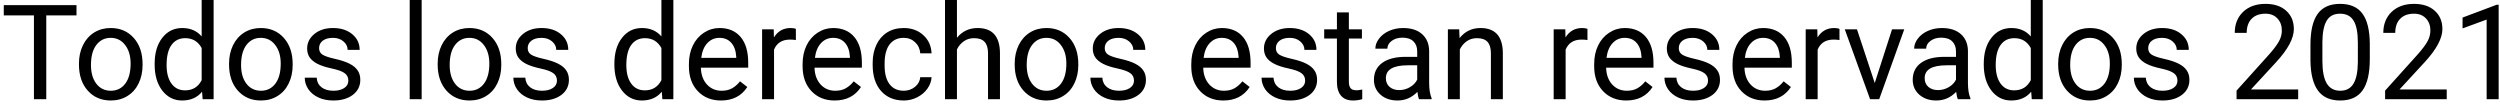 <svg width="378" height="16" viewBox="0 0 378 16" fill="none" xmlns="http://www.w3.org/2000/svg">
<path d="M11.566 2.324H6.996V15H5.131V2.324H0.57V0.781H11.566V2.324ZM11.938 9.619C11.938 8.584 12.139 7.653 12.543 6.826C12.953 5.999 13.52 5.361 14.242 4.912C14.971 4.463 15.801 4.238 16.732 4.238C18.171 4.238 19.333 4.736 20.219 5.732C21.111 6.729 21.557 8.053 21.557 9.707V9.834C21.557 10.863 21.358 11.787 20.961 12.607C20.57 13.421 20.007 14.056 19.271 14.512C18.542 14.967 17.703 15.195 16.752 15.195C15.32 15.195 14.158 14.697 13.266 13.701C12.38 12.705 11.938 11.387 11.938 9.746V9.619ZM13.754 9.834C13.754 11.006 14.024 11.947 14.565 12.656C15.111 13.366 15.841 13.721 16.752 13.721C17.67 13.721 18.399 13.363 18.939 12.646C19.48 11.924 19.75 10.915 19.75 9.619C19.75 8.46 19.473 7.523 18.92 6.807C18.373 6.084 17.644 5.723 16.732 5.723C15.841 5.723 15.121 6.077 14.574 6.787C14.027 7.497 13.754 8.512 13.754 9.834ZM23.383 9.629C23.383 8.008 23.767 6.706 24.535 5.723C25.303 4.733 26.309 4.238 27.553 4.238C28.79 4.238 29.77 4.661 30.492 5.508V0H32.299V15H30.639L30.551 13.867C29.828 14.753 28.822 15.195 27.533 15.195C26.309 15.195 25.31 14.694 24.535 13.691C23.767 12.689 23.383 11.38 23.383 9.766V9.629ZM25.189 9.834C25.189 11.032 25.437 11.969 25.932 12.646C26.426 13.324 27.11 13.662 27.982 13.662C29.128 13.662 29.965 13.148 30.492 12.119V7.266C29.952 6.27 29.122 5.771 28.002 5.771C27.116 5.771 26.426 6.113 25.932 6.797C25.437 7.48 25.189 8.493 25.189 9.834ZM34.633 9.619C34.633 8.584 34.835 7.653 35.238 6.826C35.648 5.999 36.215 5.361 36.938 4.912C37.667 4.463 38.497 4.238 39.428 4.238C40.867 4.238 42.029 4.736 42.914 5.732C43.806 6.729 44.252 8.053 44.252 9.707V9.834C44.252 10.863 44.053 11.787 43.656 12.607C43.266 13.421 42.703 14.056 41.967 14.512C41.238 14.967 40.398 15.195 39.447 15.195C38.015 15.195 36.853 14.697 35.961 13.701C35.075 12.705 34.633 11.387 34.633 9.746V9.619ZM36.449 9.834C36.449 11.006 36.719 11.947 37.26 12.656C37.807 13.366 38.536 13.721 39.447 13.721C40.365 13.721 41.094 13.363 41.635 12.646C42.175 11.924 42.445 10.915 42.445 9.619C42.445 8.46 42.169 7.523 41.615 6.807C41.068 6.084 40.339 5.723 39.428 5.723C38.536 5.723 37.816 6.077 37.27 6.787C36.723 7.497 36.449 8.512 36.449 9.834ZM52.67 12.197C52.67 11.709 52.484 11.331 52.113 11.065C51.749 10.791 51.107 10.557 50.19 10.361C49.278 10.166 48.552 9.932 48.012 9.658C47.478 9.385 47.081 9.059 46.82 8.682C46.566 8.304 46.44 7.855 46.44 7.334C46.44 6.468 46.804 5.736 47.533 5.137C48.269 4.538 49.206 4.238 50.346 4.238C51.544 4.238 52.514 4.548 53.256 5.166C54.005 5.785 54.379 6.576 54.379 7.539H52.562C52.562 7.044 52.351 6.618 51.928 6.26C51.511 5.902 50.984 5.723 50.346 5.723C49.688 5.723 49.174 5.866 48.803 6.152C48.432 6.439 48.246 6.813 48.246 7.275C48.246 7.712 48.419 8.04 48.764 8.262C49.109 8.483 49.73 8.695 50.629 8.896C51.534 9.098 52.266 9.339 52.826 9.619C53.386 9.899 53.8 10.238 54.066 10.635C54.34 11.025 54.477 11.504 54.477 12.07C54.477 13.014 54.099 13.773 53.344 14.346C52.589 14.912 51.609 15.195 50.404 15.195C49.558 15.195 48.809 15.046 48.158 14.746C47.507 14.447 46.996 14.03 46.625 13.496C46.26 12.956 46.078 12.373 46.078 11.748H47.885C47.917 12.354 48.158 12.835 48.607 13.193C49.063 13.545 49.662 13.721 50.404 13.721C51.088 13.721 51.635 13.584 52.045 13.31C52.462 13.031 52.67 12.659 52.67 12.197ZM63.754 15H61.947V0H63.754V15ZM66.176 9.619C66.176 8.584 66.378 7.653 66.781 6.826C67.191 5.999 67.758 5.361 68.481 4.912C69.21 4.463 70.04 4.238 70.971 4.238C72.409 4.238 73.572 4.736 74.457 5.732C75.349 6.729 75.795 8.053 75.795 9.707V9.834C75.795 10.863 75.596 11.787 75.199 12.607C74.809 13.421 74.245 14.056 73.51 14.512C72.781 14.967 71.941 15.195 70.99 15.195C69.558 15.195 68.396 14.697 67.504 13.701C66.618 12.705 66.176 11.387 66.176 9.746V9.619ZM67.992 9.834C67.992 11.006 68.262 11.947 68.803 12.656C69.35 13.366 70.079 13.721 70.99 13.721C71.908 13.721 72.637 13.363 73.178 12.646C73.718 11.924 73.988 10.915 73.988 9.619C73.988 8.46 73.712 7.523 73.158 6.807C72.611 6.084 71.882 5.723 70.971 5.723C70.079 5.723 69.359 6.077 68.812 6.787C68.266 7.497 67.992 8.512 67.992 9.834ZM84.213 12.197C84.213 11.709 84.027 11.331 83.656 11.065C83.292 10.791 82.65 10.557 81.732 10.361C80.821 10.166 80.095 9.932 79.555 9.658C79.021 9.385 78.624 9.059 78.363 8.682C78.109 8.304 77.982 7.855 77.982 7.334C77.982 6.468 78.347 5.736 79.076 5.137C79.812 4.538 80.749 4.238 81.889 4.238C83.087 4.238 84.057 4.548 84.799 5.166C85.547 5.785 85.922 6.576 85.922 7.539H84.106C84.106 7.044 83.894 6.618 83.471 6.26C83.054 5.902 82.527 5.723 81.889 5.723C81.231 5.723 80.717 5.866 80.346 6.152C79.975 6.439 79.789 6.813 79.789 7.275C79.789 7.712 79.962 8.04 80.307 8.262C80.652 8.483 81.273 8.695 82.172 8.896C83.077 9.098 83.809 9.339 84.369 9.619C84.929 9.899 85.342 10.238 85.609 10.635C85.883 11.025 86.019 11.504 86.019 12.07C86.019 13.014 85.642 13.773 84.887 14.346C84.132 14.912 83.152 15.195 81.947 15.195C81.101 15.195 80.352 15.046 79.701 14.746C79.05 14.447 78.539 14.03 78.168 13.496C77.803 12.956 77.621 12.373 77.621 11.748H79.428C79.46 12.354 79.701 12.835 80.15 13.193C80.606 13.545 81.205 13.721 81.947 13.721C82.631 13.721 83.178 13.584 83.588 13.31C84.005 13.031 84.213 12.659 84.213 12.197ZM92.894 9.629C92.894 8.008 93.279 6.706 94.047 5.723C94.815 4.733 95.821 4.238 97.064 4.238C98.301 4.238 99.281 4.661 100.004 5.508V0H101.811V15H100.15L100.062 13.867C99.34 14.753 98.334 15.195 97.045 15.195C95.821 15.195 94.822 14.694 94.047 13.691C93.279 12.689 92.894 11.38 92.894 9.766V9.629ZM94.701 9.834C94.701 11.032 94.949 11.969 95.443 12.646C95.938 13.324 96.622 13.662 97.494 13.662C98.64 13.662 99.477 13.148 100.004 12.119V7.266C99.463 6.27 98.633 5.771 97.514 5.771C96.628 5.771 95.938 6.113 95.443 6.797C94.949 7.48 94.701 8.493 94.701 9.834ZM109.008 15.195C107.576 15.195 106.41 14.727 105.512 13.789C104.613 12.845 104.164 11.585 104.164 10.01V9.678C104.164 8.63 104.363 7.695 104.76 6.875C105.163 6.048 105.723 5.404 106.439 4.941C107.162 4.473 107.943 4.238 108.783 4.238C110.157 4.238 111.225 4.691 111.986 5.596C112.748 6.501 113.129 7.796 113.129 9.482V10.234H105.971C105.997 11.276 106.299 12.119 106.879 12.764C107.465 13.402 108.207 13.721 109.105 13.721C109.743 13.721 110.284 13.591 110.727 13.33C111.169 13.07 111.557 12.725 111.889 12.295L112.992 13.154C112.107 14.515 110.779 15.195 109.008 15.195ZM108.783 5.723C108.054 5.723 107.442 5.99 106.947 6.523C106.452 7.051 106.146 7.793 106.029 8.75H111.322V8.613C111.27 7.695 111.023 6.986 110.58 6.484C110.137 5.977 109.538 5.723 108.783 5.723ZM120.336 6.055C120.062 6.009 119.766 5.986 119.447 5.986C118.262 5.986 117.458 6.491 117.035 7.5V15H115.229V4.434H116.986L117.016 5.654C117.608 4.71 118.448 4.238 119.535 4.238C119.887 4.238 120.154 4.284 120.336 4.375V6.055ZM126.195 15.195C124.763 15.195 123.598 14.727 122.699 13.789C121.801 12.845 121.352 11.585 121.352 10.01V9.678C121.352 8.63 121.55 7.695 121.947 6.875C122.351 6.048 122.911 5.404 123.627 4.941C124.35 4.473 125.131 4.238 125.971 4.238C127.344 4.238 128.412 4.691 129.174 5.596C129.936 6.501 130.316 7.796 130.316 9.482V10.234H123.158C123.184 11.276 123.487 12.119 124.066 12.764C124.652 13.402 125.395 13.721 126.293 13.721C126.931 13.721 127.471 13.591 127.914 13.33C128.357 13.07 128.744 12.725 129.076 12.295L130.18 13.154C129.294 14.515 127.966 15.195 126.195 15.195ZM125.971 5.723C125.242 5.723 124.63 5.99 124.135 6.523C123.64 7.051 123.334 7.793 123.217 8.75H128.51V8.613C128.458 7.695 128.21 6.986 127.768 6.484C127.325 5.977 126.726 5.723 125.971 5.723ZM136.654 13.721C137.299 13.721 137.862 13.525 138.344 13.135C138.826 12.744 139.092 12.256 139.145 11.67H140.854C140.821 12.275 140.613 12.852 140.229 13.398C139.844 13.945 139.33 14.382 138.686 14.707C138.048 15.033 137.37 15.195 136.654 15.195C135.215 15.195 134.07 14.717 133.217 13.76C132.37 12.796 131.947 11.481 131.947 9.814V9.512C131.947 8.483 132.136 7.568 132.514 6.768C132.891 5.967 133.432 5.345 134.135 4.902C134.844 4.46 135.681 4.238 136.645 4.238C137.829 4.238 138.812 4.593 139.594 5.303C140.382 6.012 140.801 6.934 140.854 8.066H139.145C139.092 7.383 138.832 6.823 138.363 6.387C137.901 5.944 137.328 5.723 136.645 5.723C135.727 5.723 135.014 6.055 134.506 6.719C134.005 7.376 133.754 8.33 133.754 9.58V9.922C133.754 11.139 134.005 12.077 134.506 12.734C135.007 13.392 135.723 13.721 136.654 13.721ZM144.691 5.713C145.492 4.73 146.534 4.238 147.816 4.238C150.049 4.238 151.176 5.498 151.195 8.018V15H149.389V8.008C149.382 7.246 149.206 6.683 148.861 6.318C148.523 5.954 147.992 5.771 147.27 5.771C146.684 5.771 146.169 5.928 145.727 6.24C145.284 6.553 144.939 6.963 144.691 7.471V15H142.885V0H144.691V5.713ZM153.422 9.619C153.422 8.584 153.624 7.653 154.027 6.826C154.438 5.999 155.004 5.361 155.727 4.912C156.456 4.463 157.286 4.238 158.217 4.238C159.656 4.238 160.818 4.736 161.703 5.732C162.595 6.729 163.041 8.053 163.041 9.707V9.834C163.041 10.863 162.842 11.787 162.445 12.607C162.055 13.421 161.492 14.056 160.756 14.512C160.027 14.967 159.187 15.195 158.236 15.195C156.804 15.195 155.642 14.697 154.75 13.701C153.865 12.705 153.422 11.387 153.422 9.746V9.619ZM155.238 9.834C155.238 11.006 155.508 11.947 156.049 12.656C156.596 13.366 157.325 13.721 158.236 13.721C159.154 13.721 159.883 13.363 160.424 12.646C160.964 11.924 161.234 10.915 161.234 9.619C161.234 8.46 160.958 7.523 160.404 6.807C159.857 6.084 159.128 5.723 158.217 5.723C157.325 5.723 156.605 6.077 156.059 6.787C155.512 7.497 155.238 8.512 155.238 9.834ZM171.459 12.197C171.459 11.709 171.273 11.331 170.902 11.065C170.538 10.791 169.896 10.557 168.979 10.361C168.067 10.166 167.341 9.932 166.801 9.658C166.267 9.385 165.87 9.059 165.609 8.682C165.355 8.304 165.229 7.855 165.229 7.334C165.229 6.468 165.593 5.736 166.322 5.137C167.058 4.538 167.995 4.238 169.135 4.238C170.333 4.238 171.303 4.548 172.045 5.166C172.794 5.785 173.168 6.576 173.168 7.539H171.352C171.352 7.044 171.14 6.618 170.717 6.26C170.3 5.902 169.773 5.723 169.135 5.723C168.477 5.723 167.963 5.866 167.592 6.152C167.221 6.439 167.035 6.813 167.035 7.275C167.035 7.712 167.208 8.04 167.553 8.262C167.898 8.483 168.52 8.695 169.418 8.896C170.323 9.098 171.055 9.339 171.615 9.619C172.175 9.899 172.589 10.238 172.855 10.635C173.129 11.025 173.266 11.504 173.266 12.07C173.266 13.014 172.888 13.773 172.133 14.346C171.378 14.912 170.398 15.195 169.193 15.195C168.347 15.195 167.598 15.046 166.947 14.746C166.296 14.447 165.785 14.03 165.414 13.496C165.049 12.956 164.867 12.373 164.867 11.748H166.674C166.706 12.354 166.947 12.835 167.396 13.193C167.852 13.545 168.451 13.721 169.193 13.721C169.877 13.721 170.424 13.584 170.834 13.31C171.251 13.031 171.459 12.659 171.459 12.197ZM184.965 15.195C183.533 15.195 182.367 14.727 181.469 13.789C180.57 12.845 180.121 11.585 180.121 10.01V9.678C180.121 8.63 180.32 7.695 180.717 6.875C181.12 6.048 181.68 5.404 182.396 4.941C183.119 4.473 183.9 4.238 184.74 4.238C186.114 4.238 187.182 4.691 187.943 5.596C188.705 6.501 189.086 7.796 189.086 9.482V10.234H181.928C181.954 11.276 182.257 12.119 182.836 12.764C183.422 13.402 184.164 13.721 185.062 13.721C185.701 13.721 186.241 13.591 186.684 13.33C187.126 13.07 187.514 12.725 187.846 12.295L188.949 13.154C188.064 14.515 186.736 15.195 184.965 15.195ZM184.74 5.723C184.011 5.723 183.399 5.99 182.904 6.523C182.41 7.051 182.104 7.793 181.986 8.75H187.279V8.613C187.227 7.695 186.98 6.986 186.537 6.484C186.094 5.977 185.495 5.723 184.74 5.723ZM197.338 12.197C197.338 11.709 197.152 11.331 196.781 11.065C196.417 10.791 195.775 10.557 194.857 10.361C193.946 10.166 193.22 9.932 192.68 9.658C192.146 9.385 191.749 9.059 191.488 8.682C191.234 8.304 191.107 7.855 191.107 7.334C191.107 6.468 191.472 5.736 192.201 5.137C192.937 4.538 193.874 4.238 195.014 4.238C196.212 4.238 197.182 4.548 197.924 5.166C198.673 5.785 199.047 6.576 199.047 7.539H197.23C197.23 7.044 197.019 6.618 196.596 6.26C196.179 5.902 195.652 5.723 195.014 5.723C194.356 5.723 193.842 5.866 193.471 6.152C193.1 6.439 192.914 6.813 192.914 7.275C192.914 7.712 193.087 8.04 193.432 8.262C193.777 8.483 194.398 8.695 195.297 8.896C196.202 9.098 196.934 9.339 197.494 9.619C198.054 9.899 198.467 10.238 198.734 10.635C199.008 11.025 199.145 11.504 199.145 12.07C199.145 13.014 198.767 13.773 198.012 14.346C197.257 14.912 196.277 15.195 195.072 15.195C194.226 15.195 193.477 15.046 192.826 14.746C192.175 14.447 191.664 14.03 191.293 13.496C190.928 12.956 190.746 12.373 190.746 11.748H192.553C192.585 12.354 192.826 12.835 193.275 13.193C193.731 13.545 194.33 13.721 195.072 13.721C195.756 13.721 196.303 13.584 196.713 13.31C197.13 13.031 197.338 12.659 197.338 12.197ZM203.949 1.875V4.434H205.922V5.83H203.949V12.383C203.949 12.806 204.037 13.125 204.213 13.34C204.389 13.548 204.688 13.652 205.111 13.652C205.32 13.652 205.606 13.613 205.971 13.535V15C205.495 15.13 205.033 15.195 204.584 15.195C203.777 15.195 203.168 14.951 202.758 14.463C202.348 13.975 202.143 13.281 202.143 12.383V5.83H200.219V4.434H202.143V1.875H203.949ZM214.564 15C214.46 14.792 214.376 14.421 214.311 13.887C213.471 14.759 212.468 15.195 211.303 15.195C210.261 15.195 209.405 14.902 208.734 14.316C208.07 13.724 207.738 12.975 207.738 12.07C207.738 10.97 208.155 10.117 208.988 9.512C209.828 8.9 211.007 8.594 212.523 8.594H214.281V7.764C214.281 7.132 214.092 6.631 213.715 6.26C213.337 5.882 212.781 5.693 212.045 5.693C211.4 5.693 210.86 5.856 210.424 6.182C209.988 6.507 209.77 6.901 209.77 7.363H207.953C207.953 6.836 208.139 6.328 208.51 5.84C208.887 5.345 209.395 4.954 210.033 4.668C210.678 4.382 211.384 4.238 212.152 4.238C213.37 4.238 214.324 4.544 215.014 5.156C215.704 5.762 216.062 6.598 216.088 7.666V12.529C216.088 13.499 216.212 14.271 216.459 14.844V15H214.564ZM211.566 13.623C212.133 13.623 212.67 13.477 213.178 13.184C213.686 12.891 214.053 12.51 214.281 12.041V9.873H212.865C210.652 9.873 209.545 10.521 209.545 11.816C209.545 12.383 209.734 12.825 210.111 13.145C210.489 13.463 210.974 13.623 211.566 13.623ZM220.629 4.434L220.688 5.762C221.495 4.746 222.549 4.238 223.852 4.238C226.085 4.238 227.211 5.498 227.23 8.018V15H225.424V8.008C225.417 7.246 225.242 6.683 224.896 6.318C224.558 5.954 224.027 5.771 223.305 5.771C222.719 5.771 222.204 5.928 221.762 6.24C221.319 6.553 220.974 6.963 220.727 7.471V15H218.92V4.434H220.629ZM240.023 6.055C239.75 6.009 239.454 5.986 239.135 5.986C237.95 5.986 237.146 6.491 236.723 7.5V15H234.916V4.434H236.674L236.703 5.654C237.296 4.71 238.135 4.238 239.223 4.238C239.574 4.238 239.841 4.284 240.023 4.375V6.055ZM245.883 15.195C244.451 15.195 243.285 14.727 242.387 13.789C241.488 12.845 241.039 11.585 241.039 10.01V9.678C241.039 8.63 241.238 7.695 241.635 6.875C242.038 6.048 242.598 5.404 243.314 4.941C244.037 4.473 244.818 4.238 245.658 4.238C247.032 4.238 248.1 4.691 248.861 5.596C249.623 6.501 250.004 7.796 250.004 9.482V10.234H242.846C242.872 11.276 243.174 12.119 243.754 12.764C244.34 13.402 245.082 13.721 245.98 13.721C246.618 13.721 247.159 13.591 247.602 13.33C248.044 13.07 248.432 12.725 248.764 12.295L249.867 13.154C248.982 14.515 247.654 15.195 245.883 15.195ZM245.658 5.723C244.929 5.723 244.317 5.99 243.822 6.523C243.327 7.051 243.021 7.793 242.904 8.75H248.197V8.613C248.145 7.695 247.898 6.986 247.455 6.484C247.012 5.977 246.413 5.723 245.658 5.723ZM258.256 12.197C258.256 11.709 258.07 11.331 257.699 11.065C257.335 10.791 256.693 10.557 255.775 10.361C254.864 10.166 254.138 9.932 253.598 9.658C253.064 9.385 252.667 9.059 252.406 8.682C252.152 8.304 252.025 7.855 252.025 7.334C252.025 6.468 252.39 5.736 253.119 5.137C253.855 4.538 254.792 4.238 255.932 4.238C257.13 4.238 258.1 4.548 258.842 5.166C259.59 5.785 259.965 6.576 259.965 7.539H258.148C258.148 7.044 257.937 6.618 257.514 6.26C257.097 5.902 256.57 5.723 255.932 5.723C255.274 5.723 254.76 5.866 254.389 6.152C254.018 6.439 253.832 6.813 253.832 7.275C253.832 7.712 254.005 8.04 254.35 8.262C254.695 8.483 255.316 8.695 256.215 8.896C257.12 9.098 257.852 9.339 258.412 9.619C258.972 9.899 259.385 10.238 259.652 10.635C259.926 11.025 260.062 11.504 260.062 12.07C260.062 13.014 259.685 13.773 258.93 14.346C258.174 14.912 257.195 15.195 255.99 15.195C255.144 15.195 254.395 15.046 253.744 14.746C253.093 14.447 252.582 14.03 252.211 13.496C251.846 12.956 251.664 12.373 251.664 11.748H253.471C253.503 12.354 253.744 12.835 254.193 13.193C254.649 13.545 255.248 13.721 255.99 13.721C256.674 13.721 257.221 13.584 257.631 13.31C258.048 13.031 258.256 12.659 258.256 12.197ZM266.801 15.195C265.368 15.195 264.203 14.727 263.305 13.789C262.406 12.845 261.957 11.585 261.957 10.01V9.678C261.957 8.63 262.156 7.695 262.553 6.875C262.956 6.048 263.516 5.404 264.232 4.941C264.955 4.473 265.736 4.238 266.576 4.238C267.95 4.238 269.018 4.691 269.779 5.596C270.541 6.501 270.922 7.796 270.922 9.482V10.234H263.764C263.79 11.276 264.092 12.119 264.672 12.764C265.258 13.402 266 13.721 266.898 13.721C267.536 13.721 268.077 13.591 268.52 13.33C268.962 13.07 269.35 12.725 269.682 12.295L270.785 13.154C269.9 14.515 268.572 15.195 266.801 15.195ZM266.576 5.723C265.847 5.723 265.235 5.99 264.74 6.523C264.245 7.051 263.939 7.793 263.822 8.75H269.115V8.613C269.063 7.695 268.816 6.986 268.373 6.484C267.93 5.977 267.331 5.723 266.576 5.723ZM278.129 6.055C277.855 6.009 277.559 5.986 277.24 5.986C276.055 5.986 275.251 6.491 274.828 7.5V15H273.021V4.434H274.779L274.809 5.654C275.401 4.71 276.241 4.238 277.328 4.238C277.68 4.238 277.947 4.284 278.129 4.375V6.055ZM283.461 12.549L286.078 4.434H287.924L284.135 15H282.758L278.93 4.434H280.775L283.461 12.549ZM296.029 15C295.925 14.792 295.84 14.421 295.775 13.887C294.936 14.759 293.933 15.195 292.768 15.195C291.726 15.195 290.87 14.902 290.199 14.316C289.535 13.724 289.203 12.975 289.203 12.07C289.203 10.97 289.62 10.117 290.453 9.512C291.293 8.9 292.471 8.594 293.988 8.594H295.746V7.764C295.746 7.132 295.557 6.631 295.18 6.26C294.802 5.882 294.245 5.693 293.51 5.693C292.865 5.693 292.325 5.856 291.889 6.182C291.452 6.507 291.234 6.901 291.234 7.363H289.418C289.418 6.836 289.604 6.328 289.975 5.84C290.352 5.345 290.86 4.954 291.498 4.668C292.143 4.382 292.849 4.238 293.617 4.238C294.835 4.238 295.788 4.544 296.479 5.156C297.169 5.762 297.527 6.598 297.553 7.666V12.529C297.553 13.499 297.676 14.271 297.924 14.844V15H296.029ZM293.031 13.623C293.598 13.623 294.135 13.477 294.643 13.184C295.15 12.891 295.518 12.51 295.746 12.041V9.873H294.33C292.117 9.873 291.01 10.521 291.01 11.816C291.01 12.383 291.199 12.825 291.576 13.145C291.954 13.463 292.439 13.623 293.031 13.623ZM299.945 9.629C299.945 8.008 300.329 6.706 301.098 5.723C301.866 4.733 302.872 4.238 304.115 4.238C305.352 4.238 306.332 4.661 307.055 5.508V0H308.861V15H307.201L307.113 13.867C306.391 14.753 305.385 15.195 304.096 15.195C302.872 15.195 301.872 14.694 301.098 13.691C300.329 12.689 299.945 11.38 299.945 9.766V9.629ZM301.752 9.834C301.752 11.032 301.999 11.969 302.494 12.646C302.989 13.324 303.673 13.662 304.545 13.662C305.691 13.662 306.527 13.148 307.055 12.119V7.266C306.514 6.27 305.684 5.771 304.564 5.771C303.679 5.771 302.989 6.113 302.494 6.797C301.999 7.48 301.752 8.493 301.752 9.834ZM311.195 9.619C311.195 8.584 311.397 7.653 311.801 6.826C312.211 5.999 312.777 5.361 313.5 4.912C314.229 4.463 315.059 4.238 315.99 4.238C317.429 4.238 318.591 4.736 319.477 5.732C320.368 6.729 320.814 8.053 320.814 9.707V9.834C320.814 10.863 320.616 11.787 320.219 12.607C319.828 13.421 319.265 14.056 318.529 14.512C317.8 14.967 316.96 15.195 316.01 15.195C314.577 15.195 313.415 14.697 312.523 13.701C311.638 12.705 311.195 11.387 311.195 9.746V9.619ZM313.012 9.834C313.012 11.006 313.282 11.947 313.822 12.656C314.369 13.366 315.098 13.721 316.01 13.721C316.928 13.721 317.657 13.363 318.197 12.646C318.738 11.924 319.008 10.915 319.008 9.619C319.008 8.46 318.731 7.523 318.178 6.807C317.631 6.084 316.902 5.723 315.99 5.723C315.098 5.723 314.379 6.077 313.832 6.787C313.285 7.497 313.012 8.512 313.012 9.834ZM329.232 12.197C329.232 11.709 329.047 11.331 328.676 11.065C328.311 10.791 327.67 10.557 326.752 10.361C325.84 10.166 325.115 9.932 324.574 9.658C324.04 9.385 323.643 9.059 323.383 8.682C323.129 8.304 323.002 7.855 323.002 7.334C323.002 6.468 323.367 5.736 324.096 5.137C324.831 4.538 325.769 4.238 326.908 4.238C328.106 4.238 329.076 4.548 329.818 5.166C330.567 5.785 330.941 6.576 330.941 7.539H329.125C329.125 7.044 328.913 6.618 328.49 6.26C328.074 5.902 327.546 5.723 326.908 5.723C326.251 5.723 325.736 5.866 325.365 6.152C324.994 6.439 324.809 6.813 324.809 7.275C324.809 7.712 324.981 8.04 325.326 8.262C325.671 8.483 326.293 8.695 327.191 8.896C328.096 9.098 328.829 9.339 329.389 9.619C329.949 9.899 330.362 10.238 330.629 10.635C330.902 11.025 331.039 11.504 331.039 12.07C331.039 13.014 330.661 13.773 329.906 14.346C329.151 14.912 328.171 15.195 326.967 15.195C326.12 15.195 325.372 15.046 324.721 14.746C324.07 14.447 323.559 14.03 323.188 13.496C322.823 12.956 322.641 12.373 322.641 11.748H324.447C324.48 12.354 324.721 12.835 325.17 13.193C325.626 13.545 326.225 13.721 326.967 13.721C327.65 13.721 328.197 13.584 328.607 13.31C329.024 13.031 329.232 12.659 329.232 12.197ZM347.484 15H338.168V13.701L343.09 8.232C343.819 7.406 344.32 6.735 344.594 6.221C344.874 5.7 345.014 5.163 345.014 4.609C345.014 3.867 344.789 3.258 344.34 2.783C343.891 2.308 343.292 2.07 342.543 2.07C341.645 2.07 340.945 2.327 340.443 2.842C339.949 3.35 339.701 4.059 339.701 4.971H337.895C337.895 3.662 338.314 2.604 339.154 1.797C340.001 0.99 341.13 0.586 342.543 0.586C343.865 0.586 344.91 0.934 345.678 1.631C346.446 2.321 346.83 3.242 346.83 4.395C346.83 5.794 345.938 7.461 344.154 9.395L340.346 13.525H347.484V15ZM358.314 8.936C358.314 11.051 357.953 12.624 357.23 13.652C356.508 14.681 355.378 15.195 353.842 15.195C352.325 15.195 351.202 14.694 350.473 13.691C349.743 12.682 349.366 11.178 349.34 9.18V6.768C349.34 4.678 349.701 3.125 350.424 2.109C351.146 1.094 352.279 0.586 353.822 0.586C355.352 0.586 356.479 1.077 357.201 2.061C357.924 3.037 358.295 4.548 358.314 6.592V8.936ZM356.508 6.465C356.508 4.935 356.293 3.822 355.863 3.125C355.434 2.422 354.753 2.07 353.822 2.07C352.898 2.07 352.224 2.419 351.801 3.115C351.378 3.812 351.16 4.883 351.146 6.328V9.219C351.146 10.755 351.368 11.891 351.811 12.627C352.26 13.356 352.937 13.721 353.842 13.721C354.734 13.721 355.395 13.376 355.824 12.685C356.26 11.995 356.488 10.908 356.508 9.424V6.465ZM369.945 15H360.629V13.701L365.551 8.232C366.28 7.406 366.781 6.735 367.055 6.221C367.335 5.7 367.475 5.163 367.475 4.609C367.475 3.867 367.25 3.258 366.801 2.783C366.352 2.308 365.753 2.07 365.004 2.07C364.105 2.07 363.406 2.327 362.904 2.842C362.41 3.35 362.162 4.059 362.162 4.971H360.355C360.355 3.662 360.775 2.604 361.615 1.797C362.462 0.99 363.591 0.586 365.004 0.586C366.326 0.586 367.37 0.934 368.139 1.631C368.907 2.321 369.291 3.242 369.291 4.395C369.291 5.794 368.399 7.461 366.615 9.395L362.807 13.525H369.945V15ZM377.797 15H375.98V2.959L372.338 4.297V2.656L377.514 0.713H377.797V15Z" fill="black"/>
</svg>
